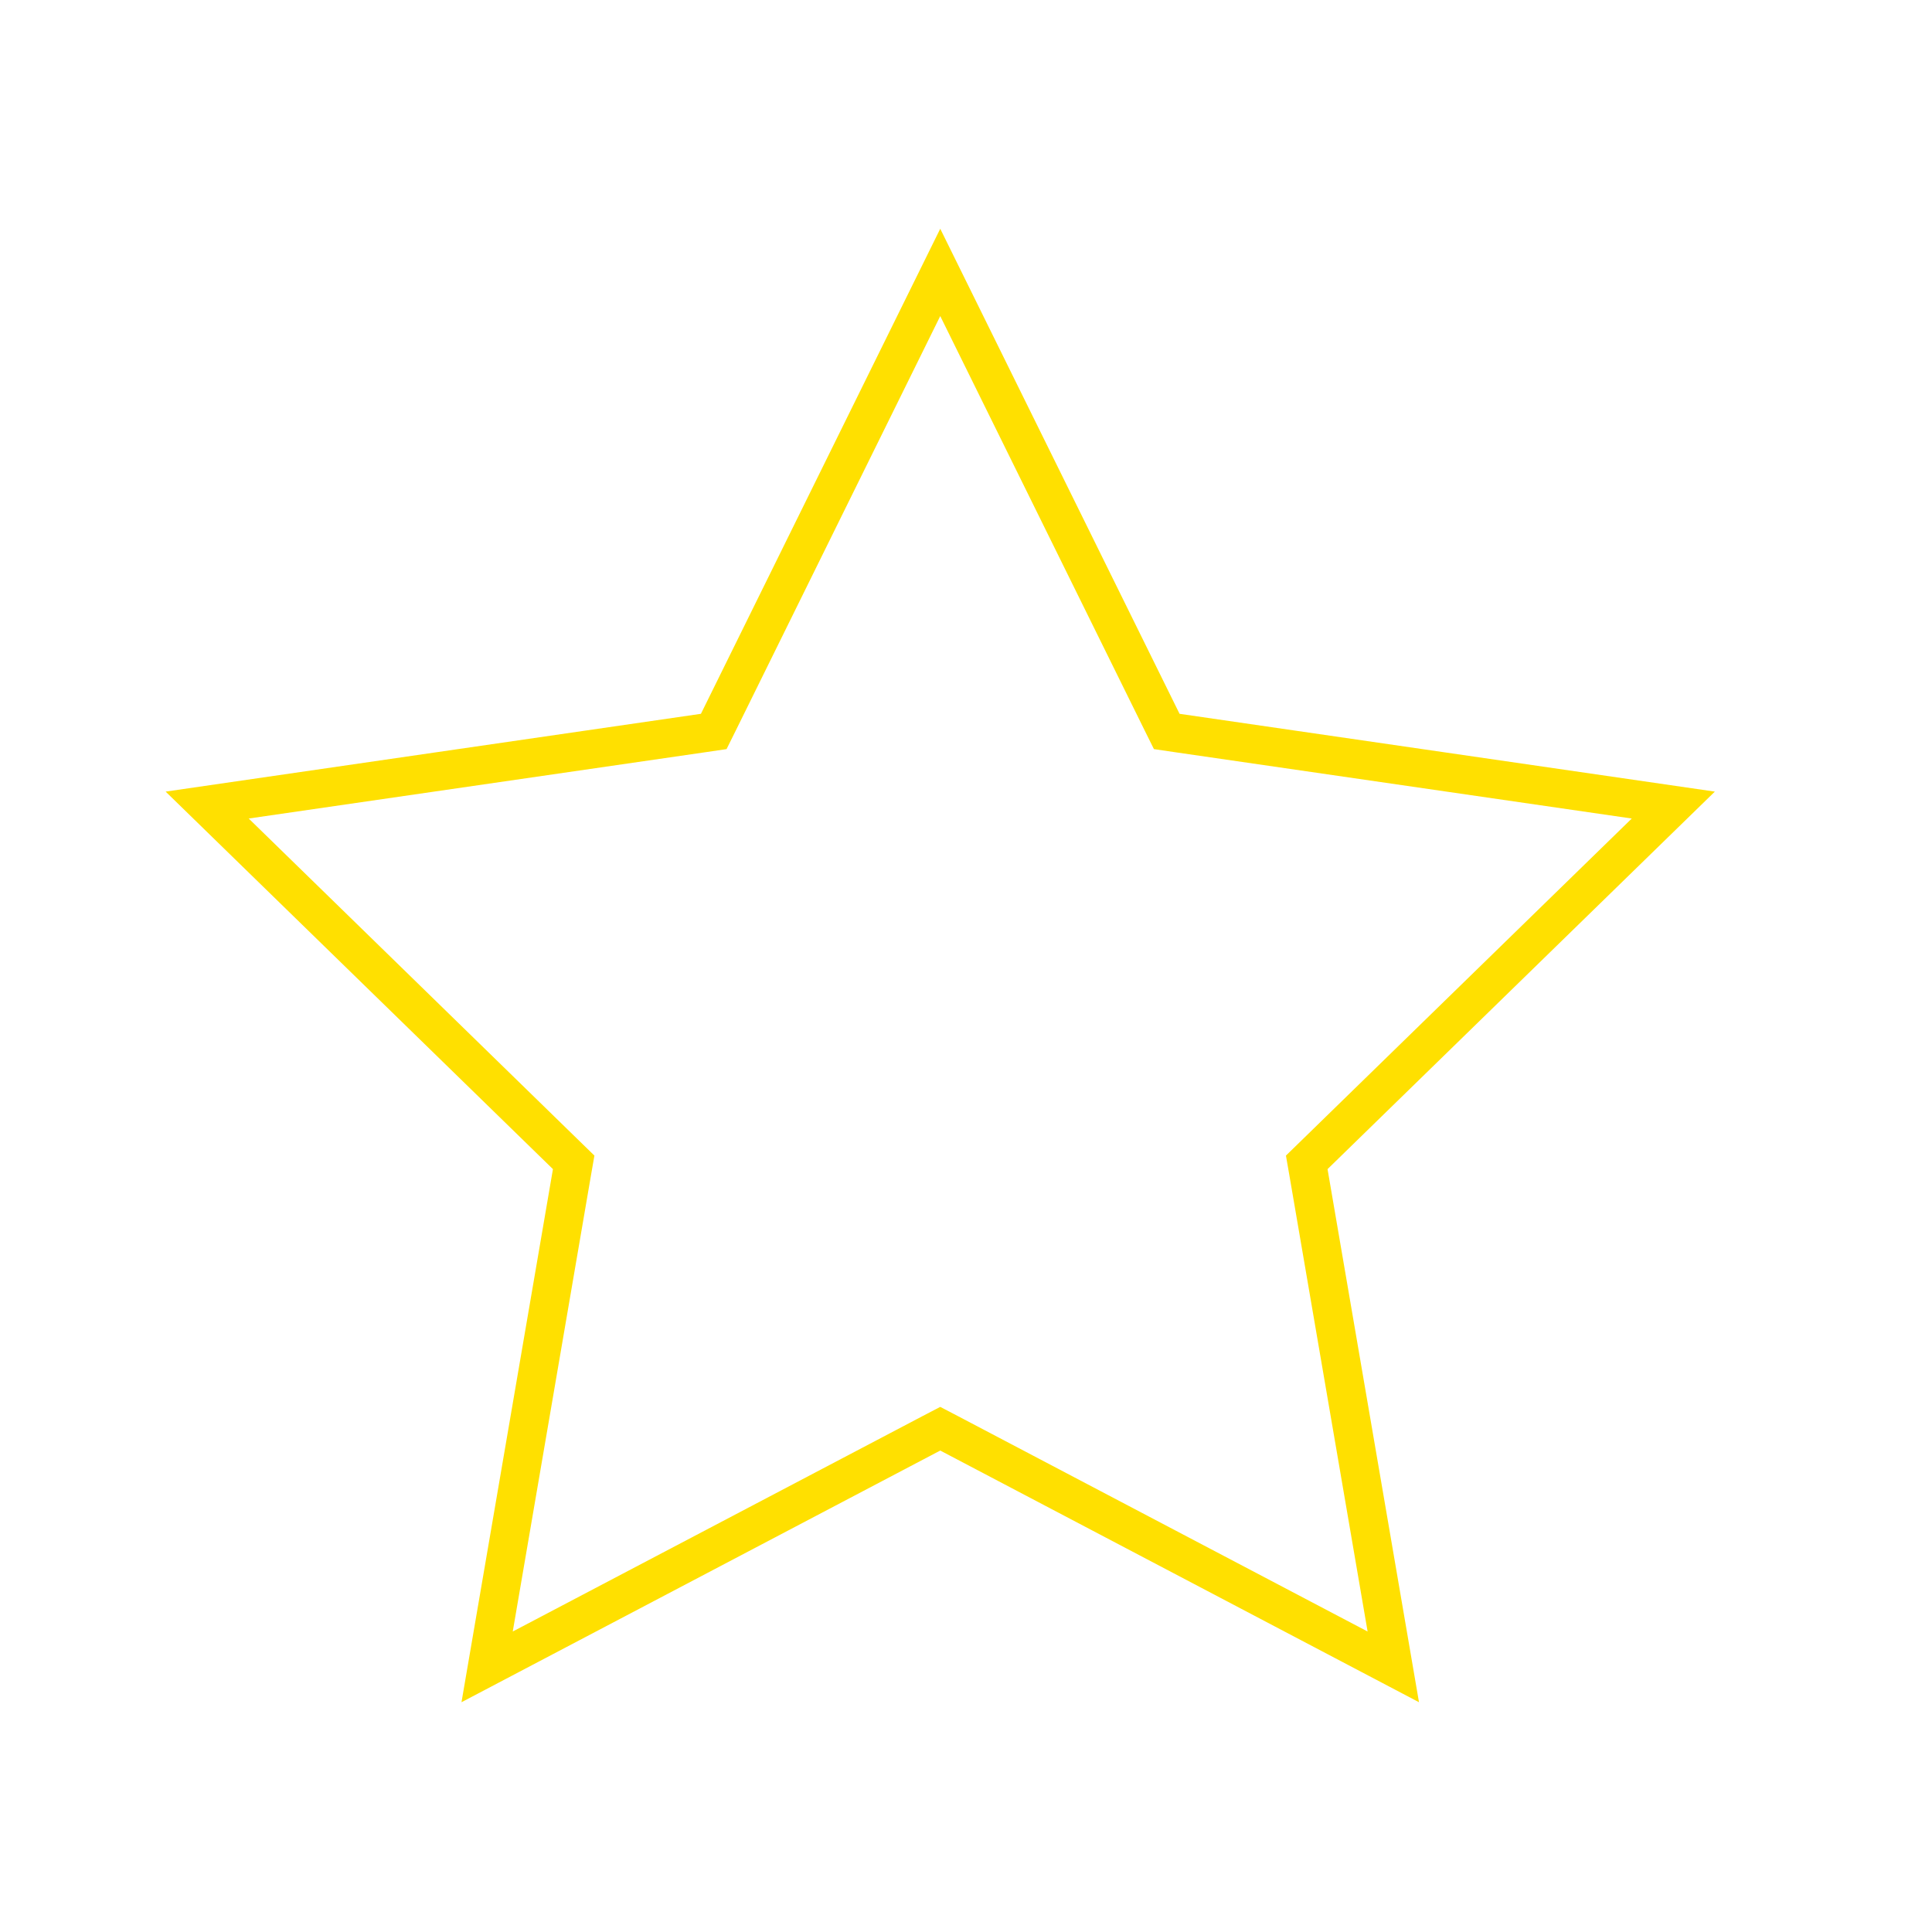 <?xml version="1.0" encoding="utf-8"?>
<!-- Generator: Adobe Illustrator 24.1.3, SVG Export Plug-In . SVG Version: 6.00 Build 0)  -->
<svg version="1.1" id="Layer_1" xmlns="http://www.w3.org/2000/svg" xmlns:xlink="http://www.w3.org/1999/xlink" x="0px" y="0px"
	 viewBox="0 0 150 150" style="enable-background:new 0 0 150 150;" xml:space="preserve">
<style type="text/css">
	.st0{fill:#8B00FF;}
	.st1{fill:#EA00BE;}
	.st2{fill:#FFE000;}
	.st3{fill:none;stroke:#0086FF;stroke-width:3;stroke-linecap:round;stroke-miterlimit:10;}
	.st4{fill:#FF0000;}
</style>
<g>
	<path class="st2" d="M73,24.54l15.89,32.21l0.7,1.41l1.56,0.23l35.54,5.16l-25.72,25.07l-1.13,1.1l0.27,1.55l6.07,35.4L74.4,109.96
		l-1.4-0.73l-1.4,0.73l-31.79,16.71l6.07-35.4l0.27-1.55l-1.13-1.1L19.31,63.55l35.54-5.16l1.56-0.23l0.7-1.41L73,24.54 M73,17.76
		L54.42,55.42l-41.56,6.04l30.07,29.31l-7.1,41.39L73,112.62l37.17,19.54l-7.1-41.39l30.07-29.31l-41.56-6.04L73,17.76L73,17.76z"/>
</g>
</svg>
